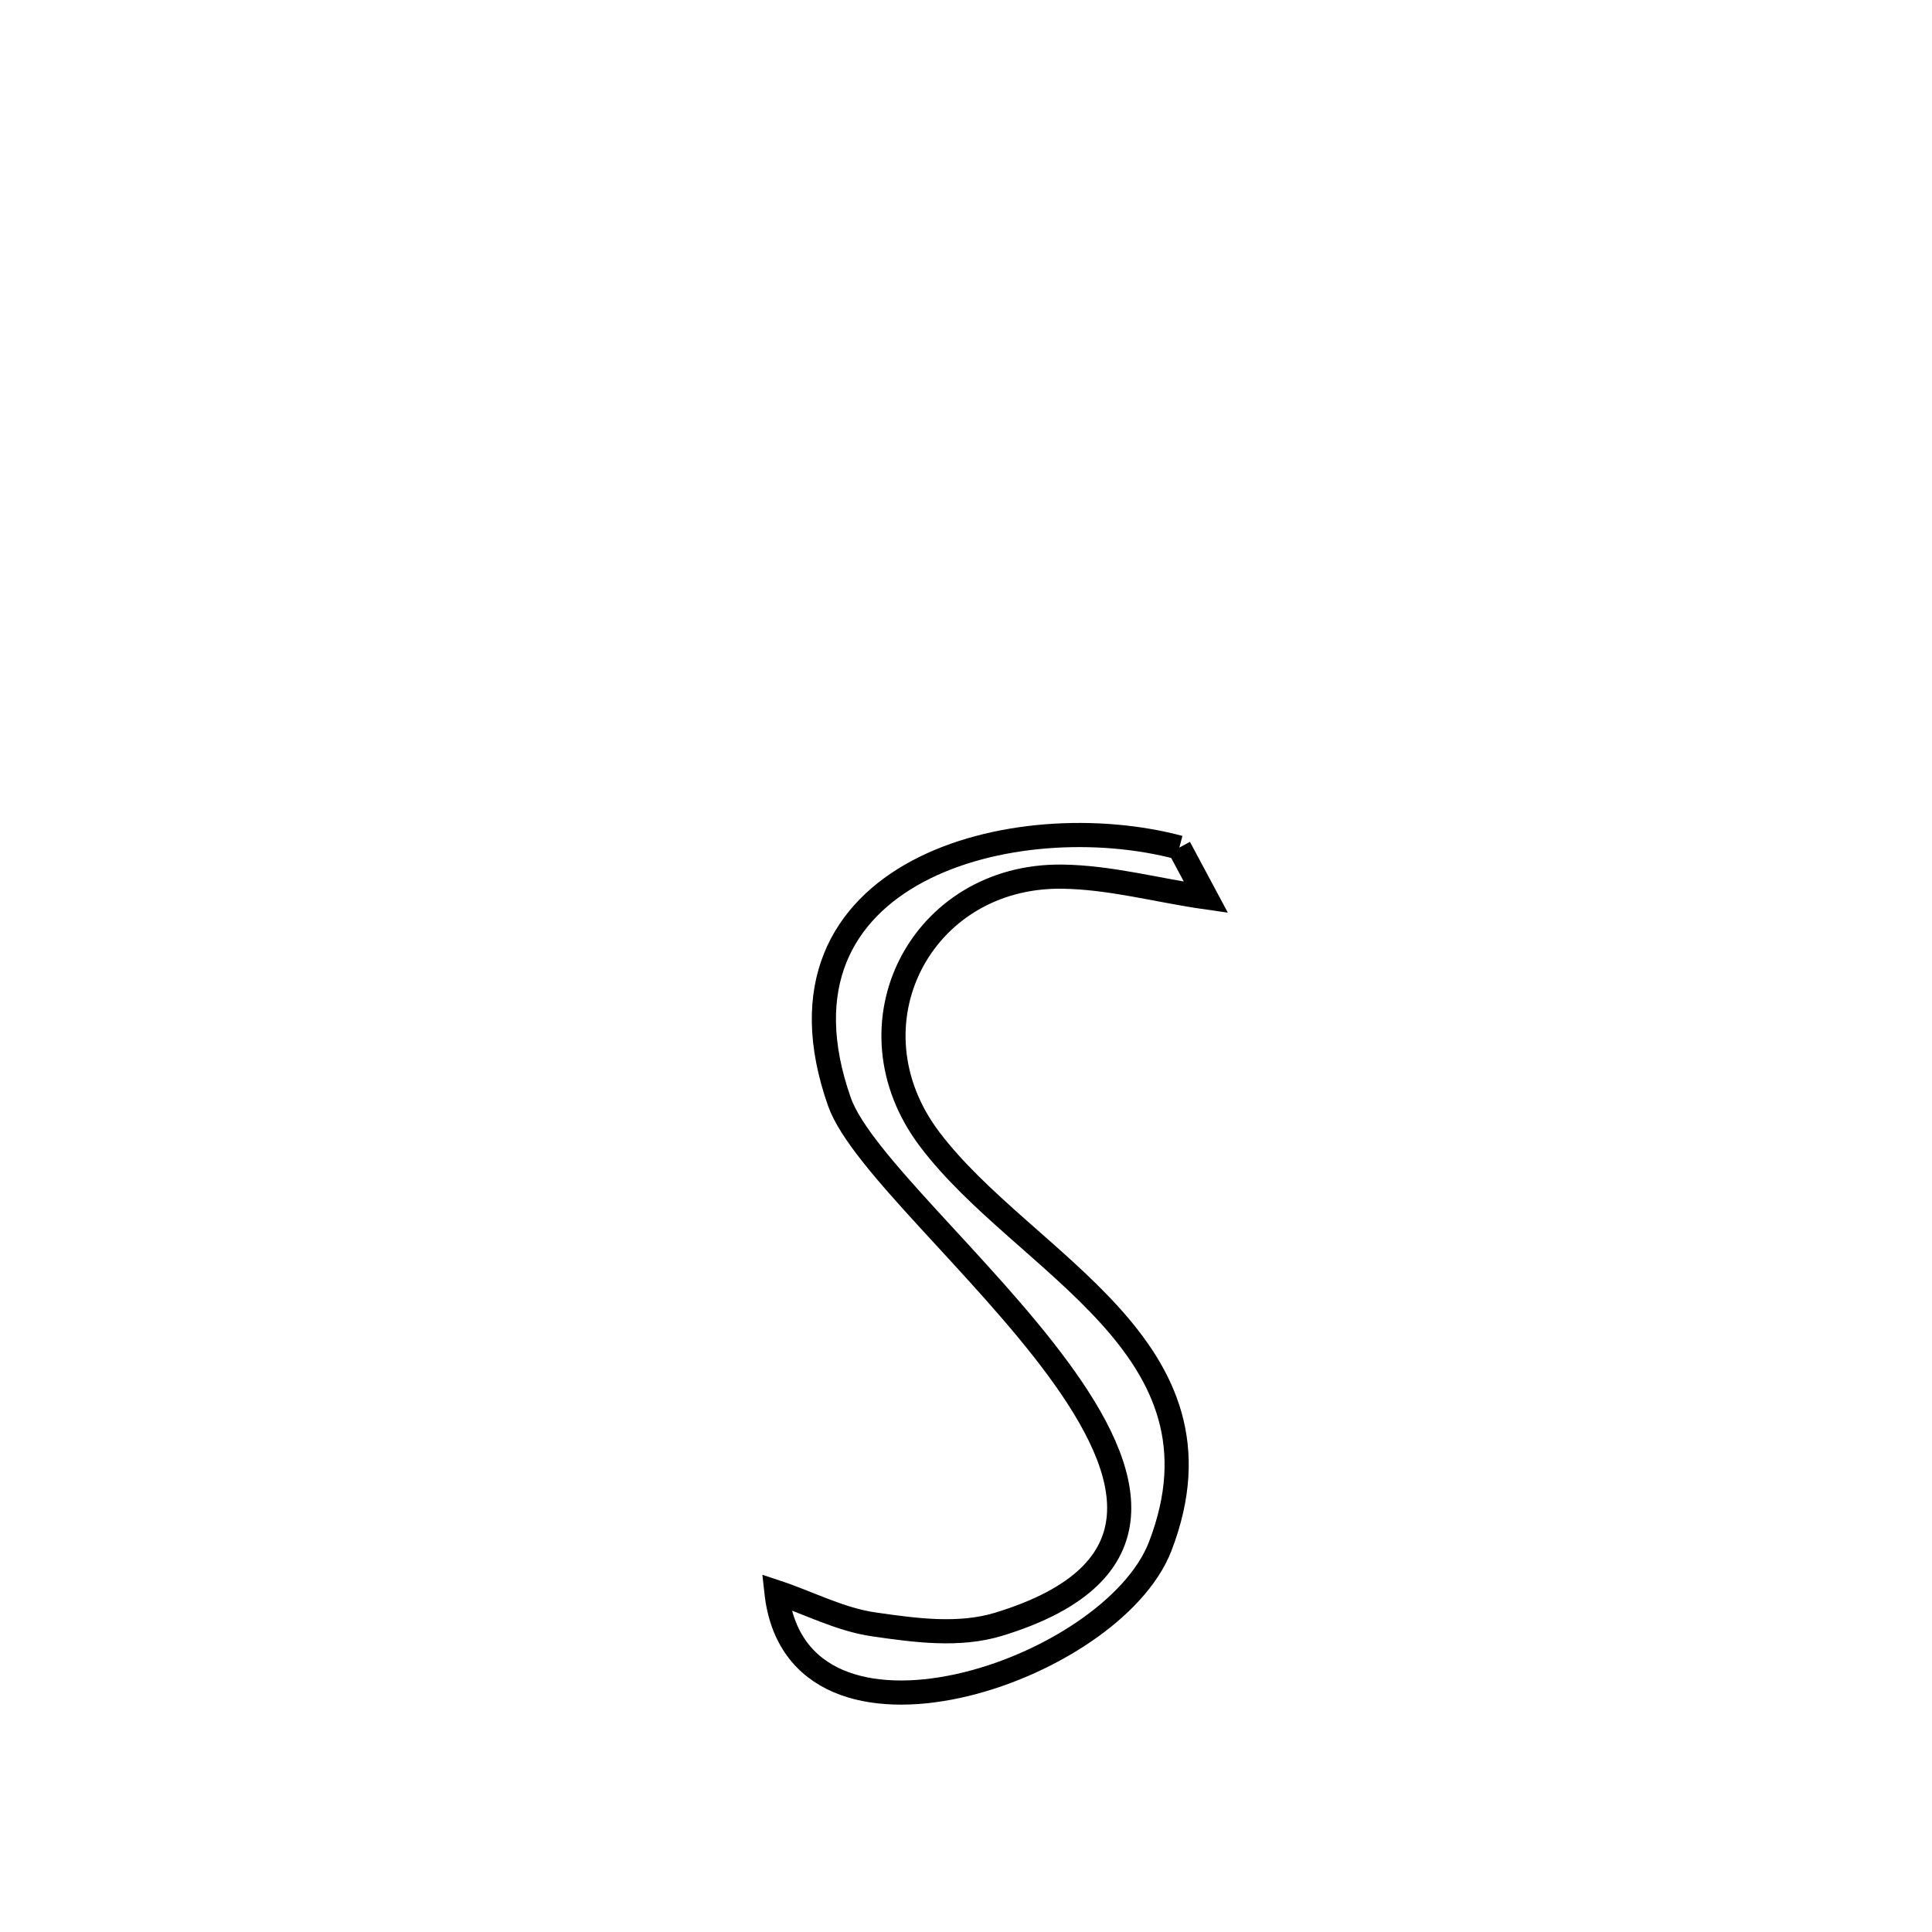 <svg xmlns="http://www.w3.org/2000/svg" viewBox="0.0 0.0 24.0 24.0" height="200px" width="200px"><path fill="none" stroke="black" stroke-width=".3" stroke-opacity="1.0"  filling="0" d="M14.65 10.529 L14.65 10.529 C14.761 10.735 14.871 10.941 14.981 11.147 L14.981 11.147 C14.384 11.062 13.794 10.897 13.191 10.89 C11.439 10.87 10.477 12.735 11.549 14.153 C12.724 15.709 15.368 16.723 14.413 19.208 C13.812 20.772 9.898 22.086 9.645 19.778 L9.645 19.778 C10.049 19.912 10.436 20.119 10.857 20.179 C11.369 20.253 11.914 20.328 12.409 20.176 C14.456 19.549 14.089 18.29 13.146 17.007 C12.203 15.723 10.684 14.414 10.428 13.688 C9.412 10.801 12.631 9.99 14.65 10.529 L14.65 10.529"></path></svg>